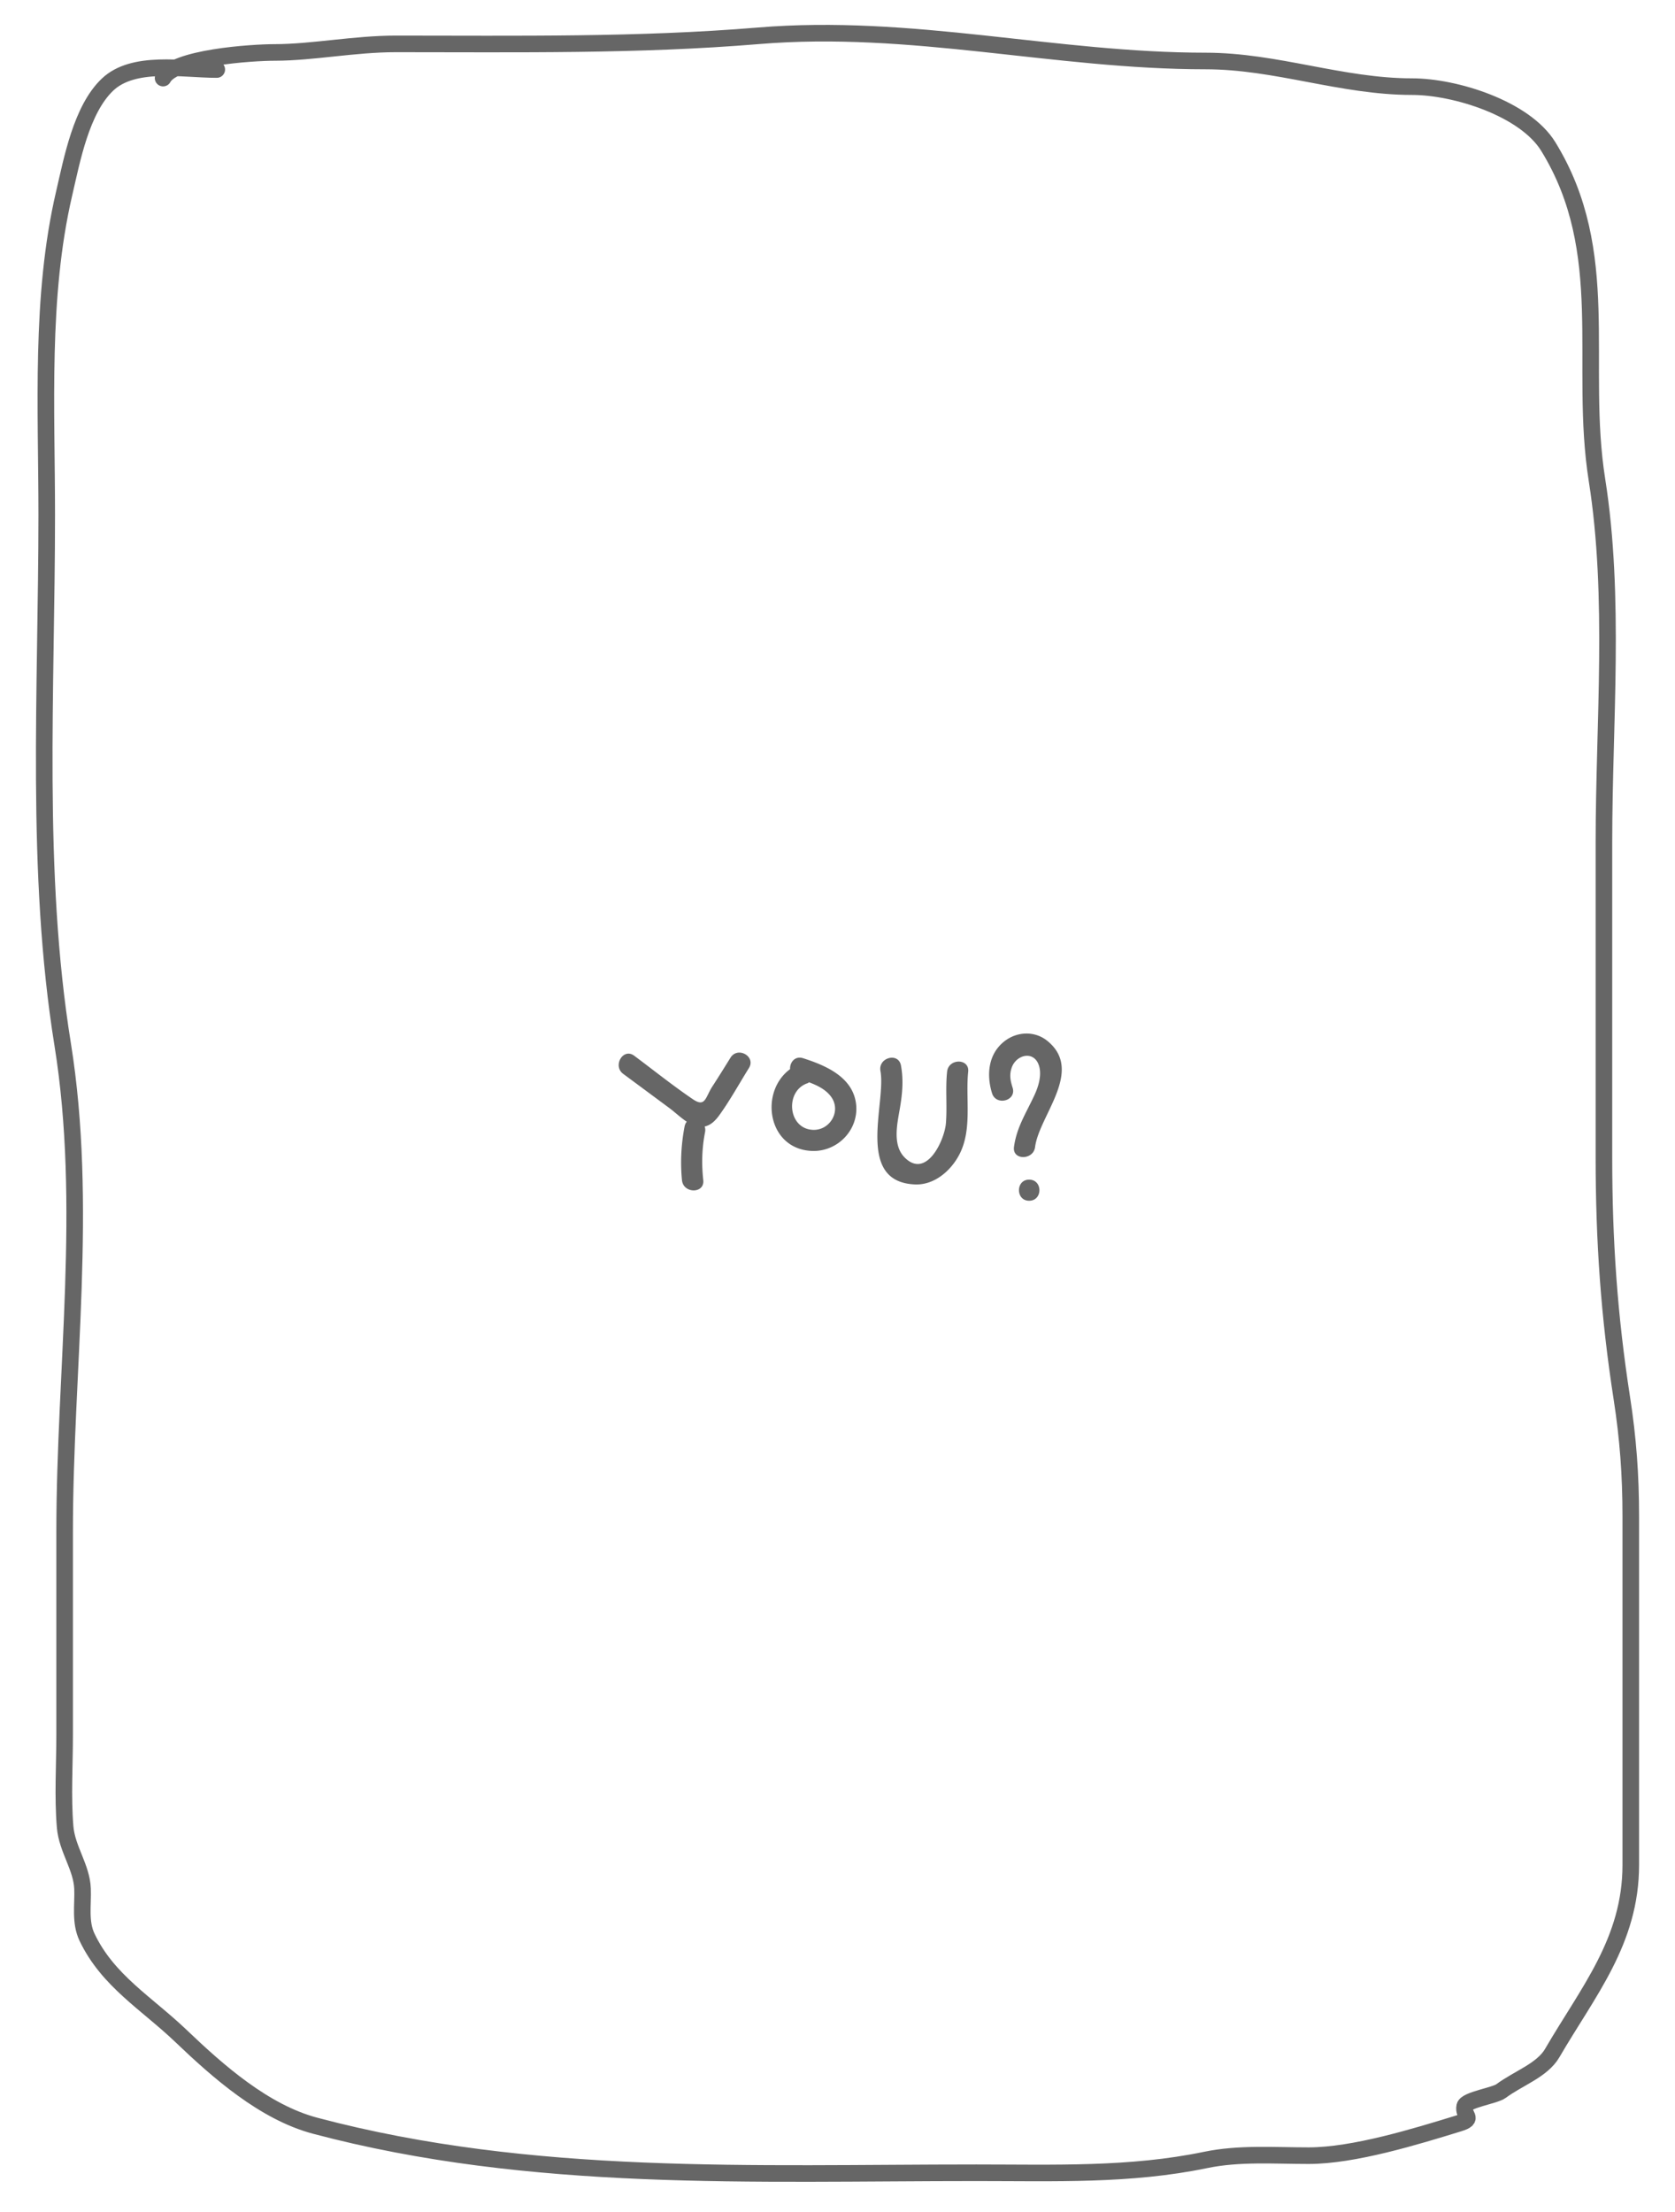 <svg xmlns="http://www.w3.org/2000/svg" width="303" height="400" fill="none"><path stroke="#666" stroke-linecap="round" stroke-width="3" d="M39.213 12.573c-6.218 0-15.08-1.746-19.787 2.748-4.721 4.509-6.394 13.522-7.824 19.667-4.36 18.732-3.148 38.778-3.148 58.144 0 31.584-2.141 64.521 2.878 95.674 4.684 29.074.36 59.081.36 88.117v36.758c0 5.512-.37 11.172.09 16.662.335 4.001 2.996 7.27 3.147 11.165.114 2.914-.492 6.025.81 8.76 3.753 7.885 10.792 11.937 16.998 17.864 6.731 6.427 15.058 13.785 24.284 16.232 39.161 10.387 79.258 8.502 119.619 8.502 14.06 0 27.759.526 41.462-2.319 6.073-1.26 12.428-.773 18.617-.773 8.201 0 19.375-3.449 27.162-5.84 2.978-.914.703-1.294 1.079-3.091.246-1.173 5.444-1.915 6.566-2.749 3.133-2.327 7.452-3.756 9.264-6.87 6.449-11.086 14.21-20.251 14.21-34.01v-63.039c0-7.426-.486-14.085-1.619-21.385-2.304-14.853-3.238-28.4-3.238-43.543v-56.941c0-21.524 2.105-44.251-1.259-65.53-3.319-20.995 2.984-41.137-8.814-60.29-4.224-6.857-16.797-10.822-24.643-10.822-12.756 0-24.572-4.637-37.325-4.637-27.344 0-53.138-6.861-80.945-4.552-21.729 1.804-43.634 1.46-65.566 1.46-7.513 0-15.11 1.546-21.855 1.546-4.114 0-18.283.907-20.236 4.638"/><path fill="#666" d="M132.153 191.228c-1.116 1.8-2.232 3.6-3.384 5.364-1.188 1.944-1.224 3.636-3.384 2.196-3.672-2.484-7.164-5.292-10.692-7.92-1.98-1.44-3.924 1.872-1.944 3.312l8.316 6.156c.936.684 2.016 1.728 3.168 2.484-.18.216-.324.504-.396.864-.612 3.24-.792 6.444-.468 9.72.252 2.448 4.104 2.448 3.852 0-.324-2.916-.252-5.796.324-8.712.072-.36.036-.684-.072-1.008 1.188-.252 2.016-1.152 2.736-2.16 1.908-2.664 3.528-5.616 5.256-8.388 1.332-2.088-1.98-3.996-3.312-1.908Zm22.723 8.532c-.504-4.968-5.436-7.092-9.612-8.424-1.476-.468-2.412.792-2.34 1.98-5.688 4.176-4.032 14.724 4.248 14.796 4.464 0 8.136-3.852 7.704-8.352Zm-7.704 4.536c-4.608-.072-5.256-6.876-1.224-8.388a.858.858 0 0 0 .396-.216c1.656.612 3.276 1.44 4.176 2.88 1.548 2.52-.432 5.76-3.348 5.724Zm12.093-10.656c1.08 5.76-4.608 20.016 6.192 20.52 3.564.18 6.624-2.52 8.136-5.508 2.304-4.536 1.044-10.044 1.548-14.868.252-2.448-3.564-2.448-3.816 0-.324 3.096.036 6.228-.216 9.36-.288 3.096-3.528 10.08-7.452 6.156-2.232-2.232-1.368-6.012-.9-8.748.468-2.7.72-5.22.216-7.92-.468-2.412-4.14-1.404-3.708 1.008Zm23.909 3.024c-.396-1.26-.612-2.268-.18-3.564.756-2.304 3.78-3.168 4.824-.756.756 1.764.072 4.032-.684 5.652-1.476 3.204-3.24 5.832-3.708 9.396-.324 2.448 3.528 2.412 3.816 0 .756-5.76 8.964-13.86 2.124-19.26-2.268-1.764-5.4-1.62-7.668.144-2.952 2.304-3.276 6.084-2.232 9.432.756 2.304 4.464 1.332 3.708-1.044Zm2.988 20.448c2.484 0 2.484-3.816 0-3.816-2.448 0-2.448 3.816 0 3.816Z"/></svg>